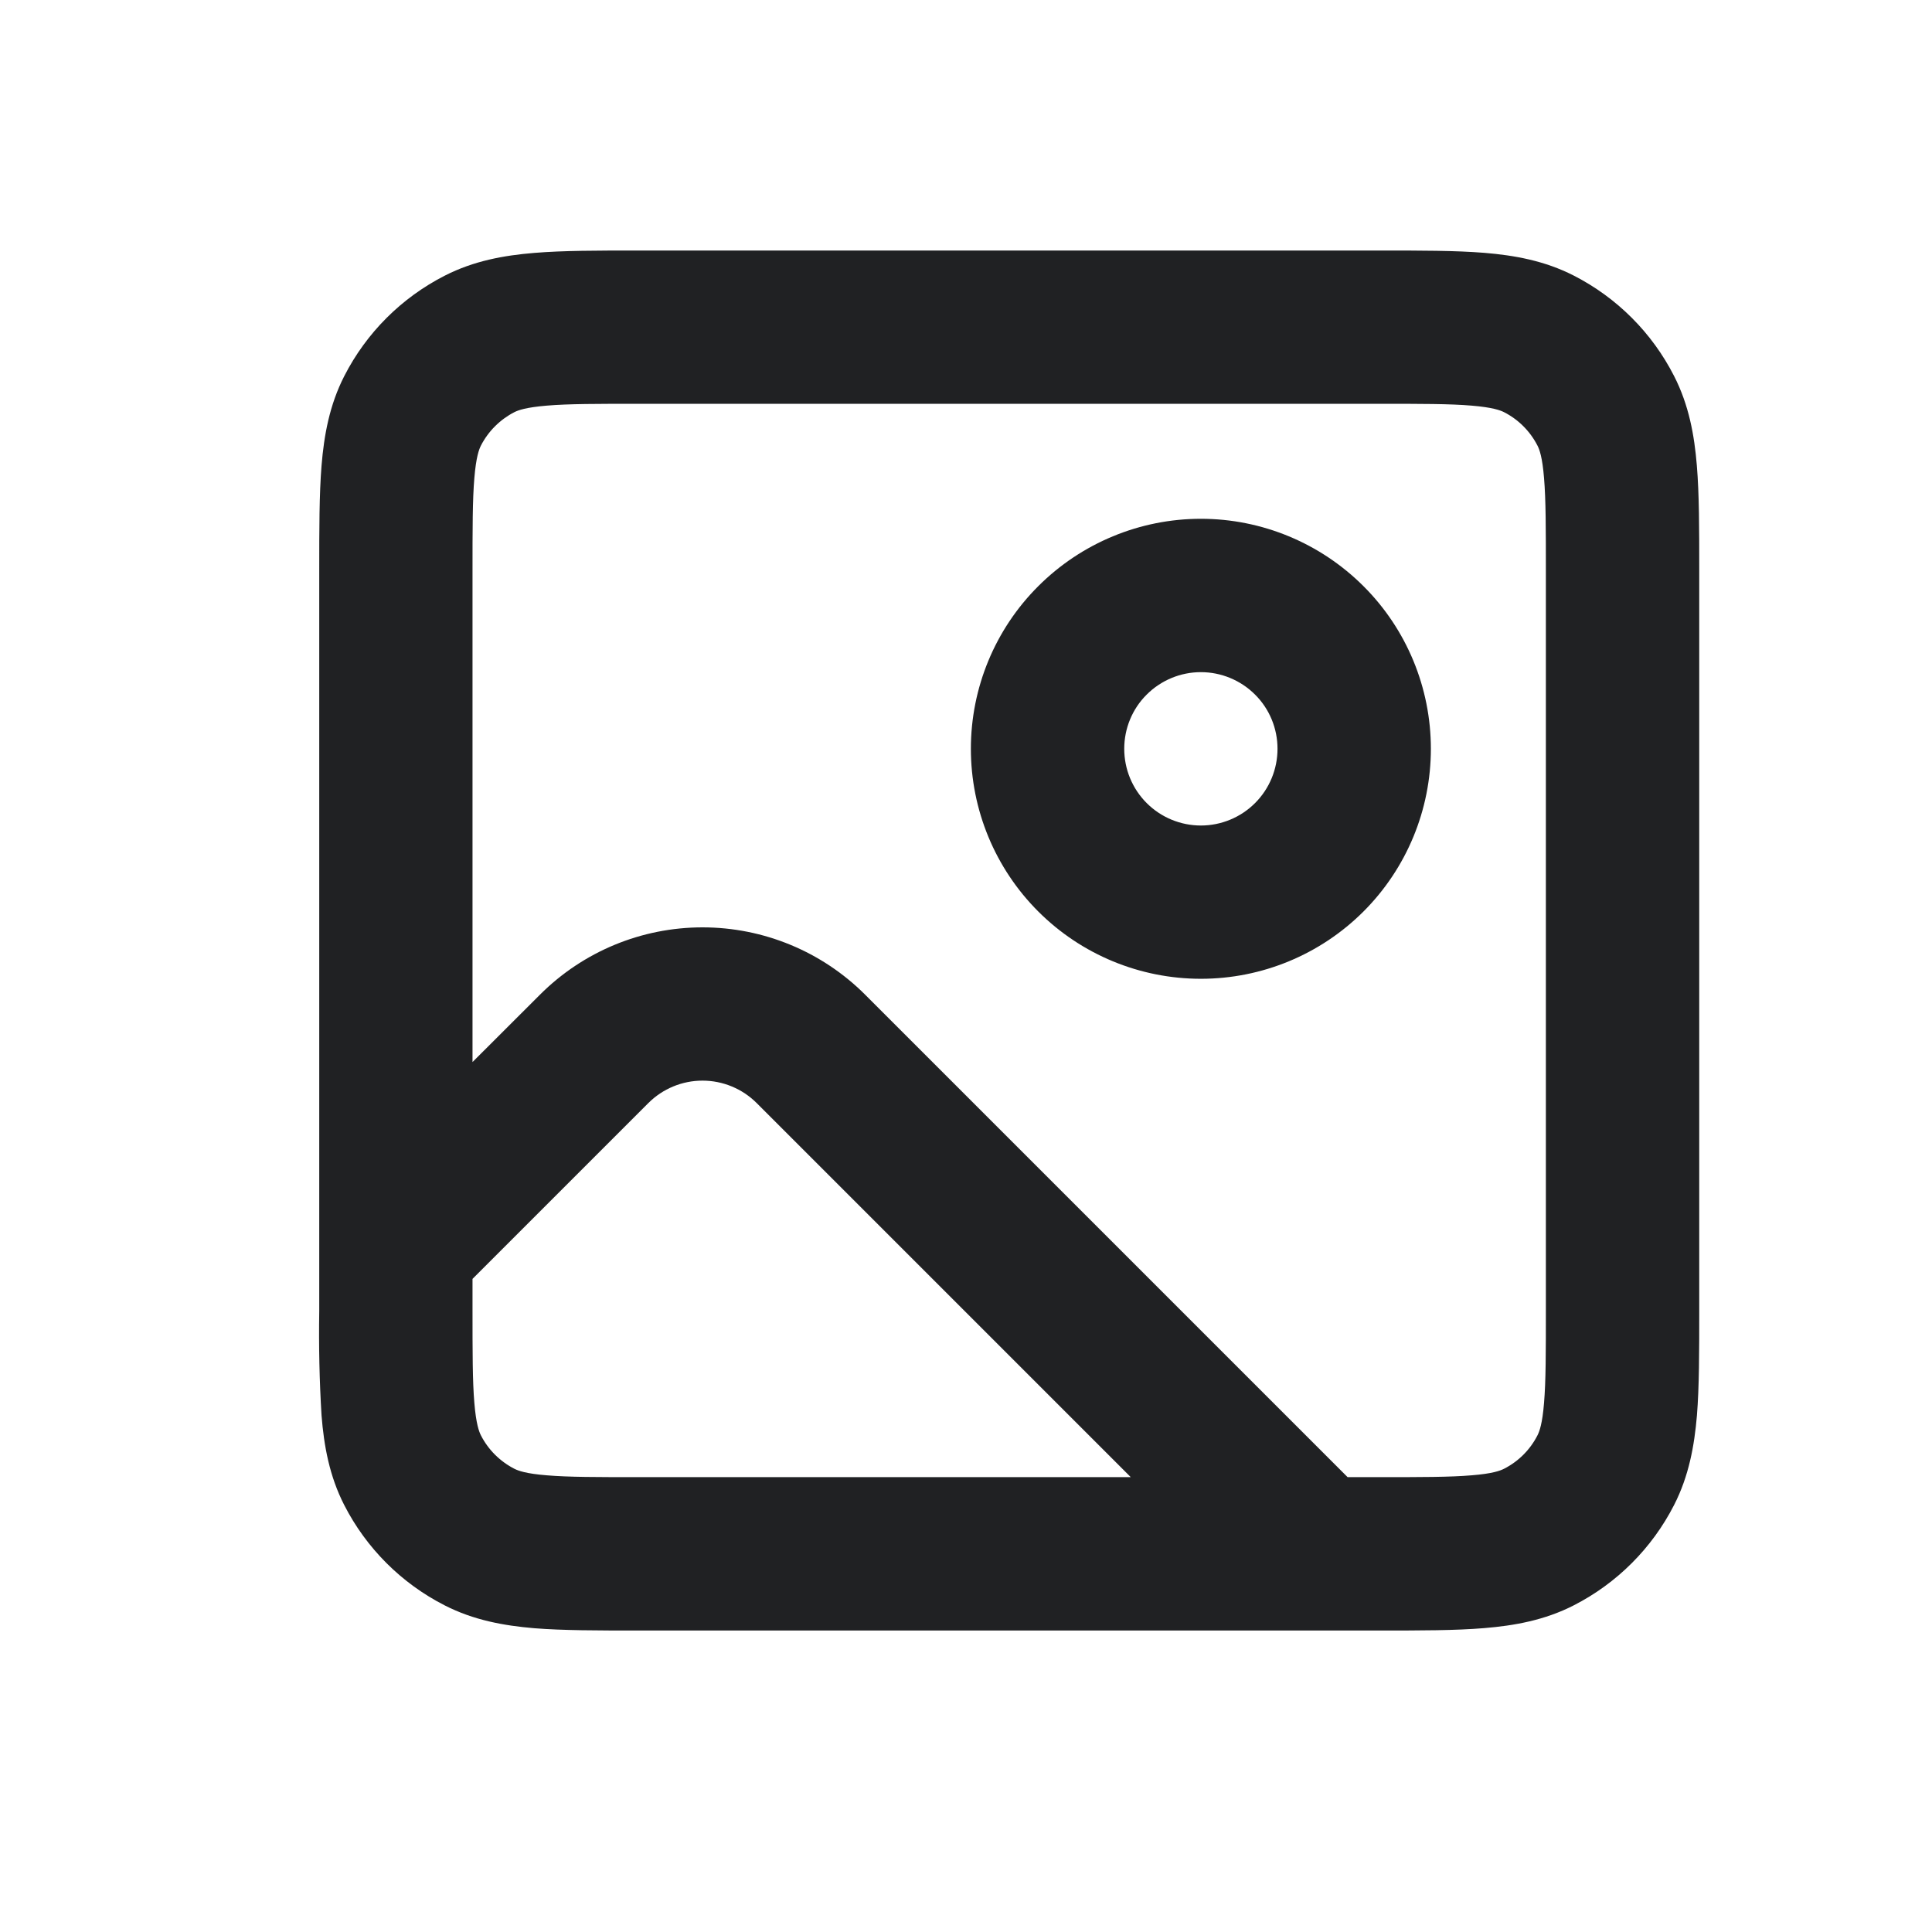 <svg width="21" height="21" viewBox="0 0 21 21" fill="none" xmlns="http://www.w3.org/2000/svg">
<path fill-rule="evenodd" clip-rule="evenodd" d="M6.937 2.723H15.002C15.441 2.723 15.82 2.723 16.132 2.748C16.461 2.775 16.79 2.834 17.105 2.995C17.575 3.235 17.957 3.617 18.197 4.088C18.358 4.403 18.417 4.731 18.444 5.06C18.47 5.373 18.47 5.752 18.47 6.19V14.255C18.47 14.694 18.47 15.073 18.445 15.385C18.417 15.714 18.358 16.043 18.197 16.358C17.957 16.828 17.575 17.21 17.105 17.45C16.79 17.611 16.461 17.67 16.132 17.697C15.82 17.723 15.441 17.723 15.002 17.723H6.936C6.497 17.723 6.119 17.723 5.806 17.698C5.477 17.67 5.149 17.611 4.834 17.45C4.363 17.21 3.981 16.828 3.741 16.358C3.58 16.043 3.521 15.714 3.495 15.385C3.472 15.009 3.464 14.631 3.47 14.254V6.191C3.47 5.752 3.47 5.373 3.495 5.061C3.522 4.732 3.581 4.403 3.742 4.088C3.982 3.618 4.364 3.236 4.835 2.996C5.15 2.835 5.478 2.776 5.807 2.749C6.12 2.723 6.499 2.723 6.937 2.723ZM5.943 4.409C5.716 4.428 5.632 4.459 5.591 4.48C5.435 4.56 5.307 4.688 5.227 4.844C5.206 4.886 5.175 4.969 5.156 5.196C5.136 5.431 5.136 5.742 5.136 6.223V11.544L5.869 10.812C6.338 10.343 6.973 10.08 7.636 10.08C8.299 10.08 8.935 10.343 9.404 10.812L14.648 16.056H14.97C15.45 16.056 15.761 16.056 15.996 16.036C16.223 16.018 16.306 15.986 16.348 15.965C16.505 15.885 16.632 15.758 16.712 15.601C16.733 15.559 16.765 15.476 16.783 15.249C16.803 15.014 16.803 14.704 16.803 14.223V6.223C16.803 5.742 16.803 5.432 16.783 5.196C16.765 4.969 16.733 4.885 16.712 4.844C16.632 4.688 16.505 4.56 16.348 4.48C16.306 4.459 16.223 4.428 15.996 4.409C15.761 4.389 15.45 4.389 14.97 4.389H6.97C6.489 4.389 6.179 4.389 5.943 4.409ZM12.291 16.056L8.225 11.99C8.069 11.834 7.857 11.746 7.636 11.746C7.415 11.746 7.203 11.834 7.047 11.99L5.136 13.901V14.223C5.136 14.704 5.136 15.014 5.156 15.249C5.175 15.476 5.206 15.559 5.227 15.601C5.307 15.758 5.435 15.885 5.591 15.965C5.633 15.986 5.716 16.018 5.943 16.036C6.178 16.056 6.489 16.056 6.97 16.056H12.291ZM13.053 7.306C12.832 7.306 12.62 7.394 12.464 7.55C12.307 7.706 12.22 7.918 12.22 8.139C12.22 8.36 12.307 8.572 12.464 8.729C12.62 8.885 12.832 8.973 13.053 8.973C13.274 8.973 13.486 8.885 13.642 8.729C13.799 8.572 13.886 8.36 13.886 8.139C13.886 7.918 13.799 7.706 13.642 7.55C13.486 7.394 13.274 7.306 13.053 7.306ZM10.553 8.139C10.553 7.476 10.816 6.84 11.285 6.372C11.754 5.903 12.39 5.639 13.053 5.639C13.716 5.639 14.352 5.903 14.821 6.372C15.29 6.84 15.553 7.476 15.553 8.139C15.553 8.802 15.29 9.438 14.821 9.907C14.352 10.376 13.716 10.639 13.053 10.639C12.39 10.639 11.754 10.376 11.285 9.907C10.816 9.438 10.553 8.802 10.553 8.139Z" fill="#202123"/>
</svg>
